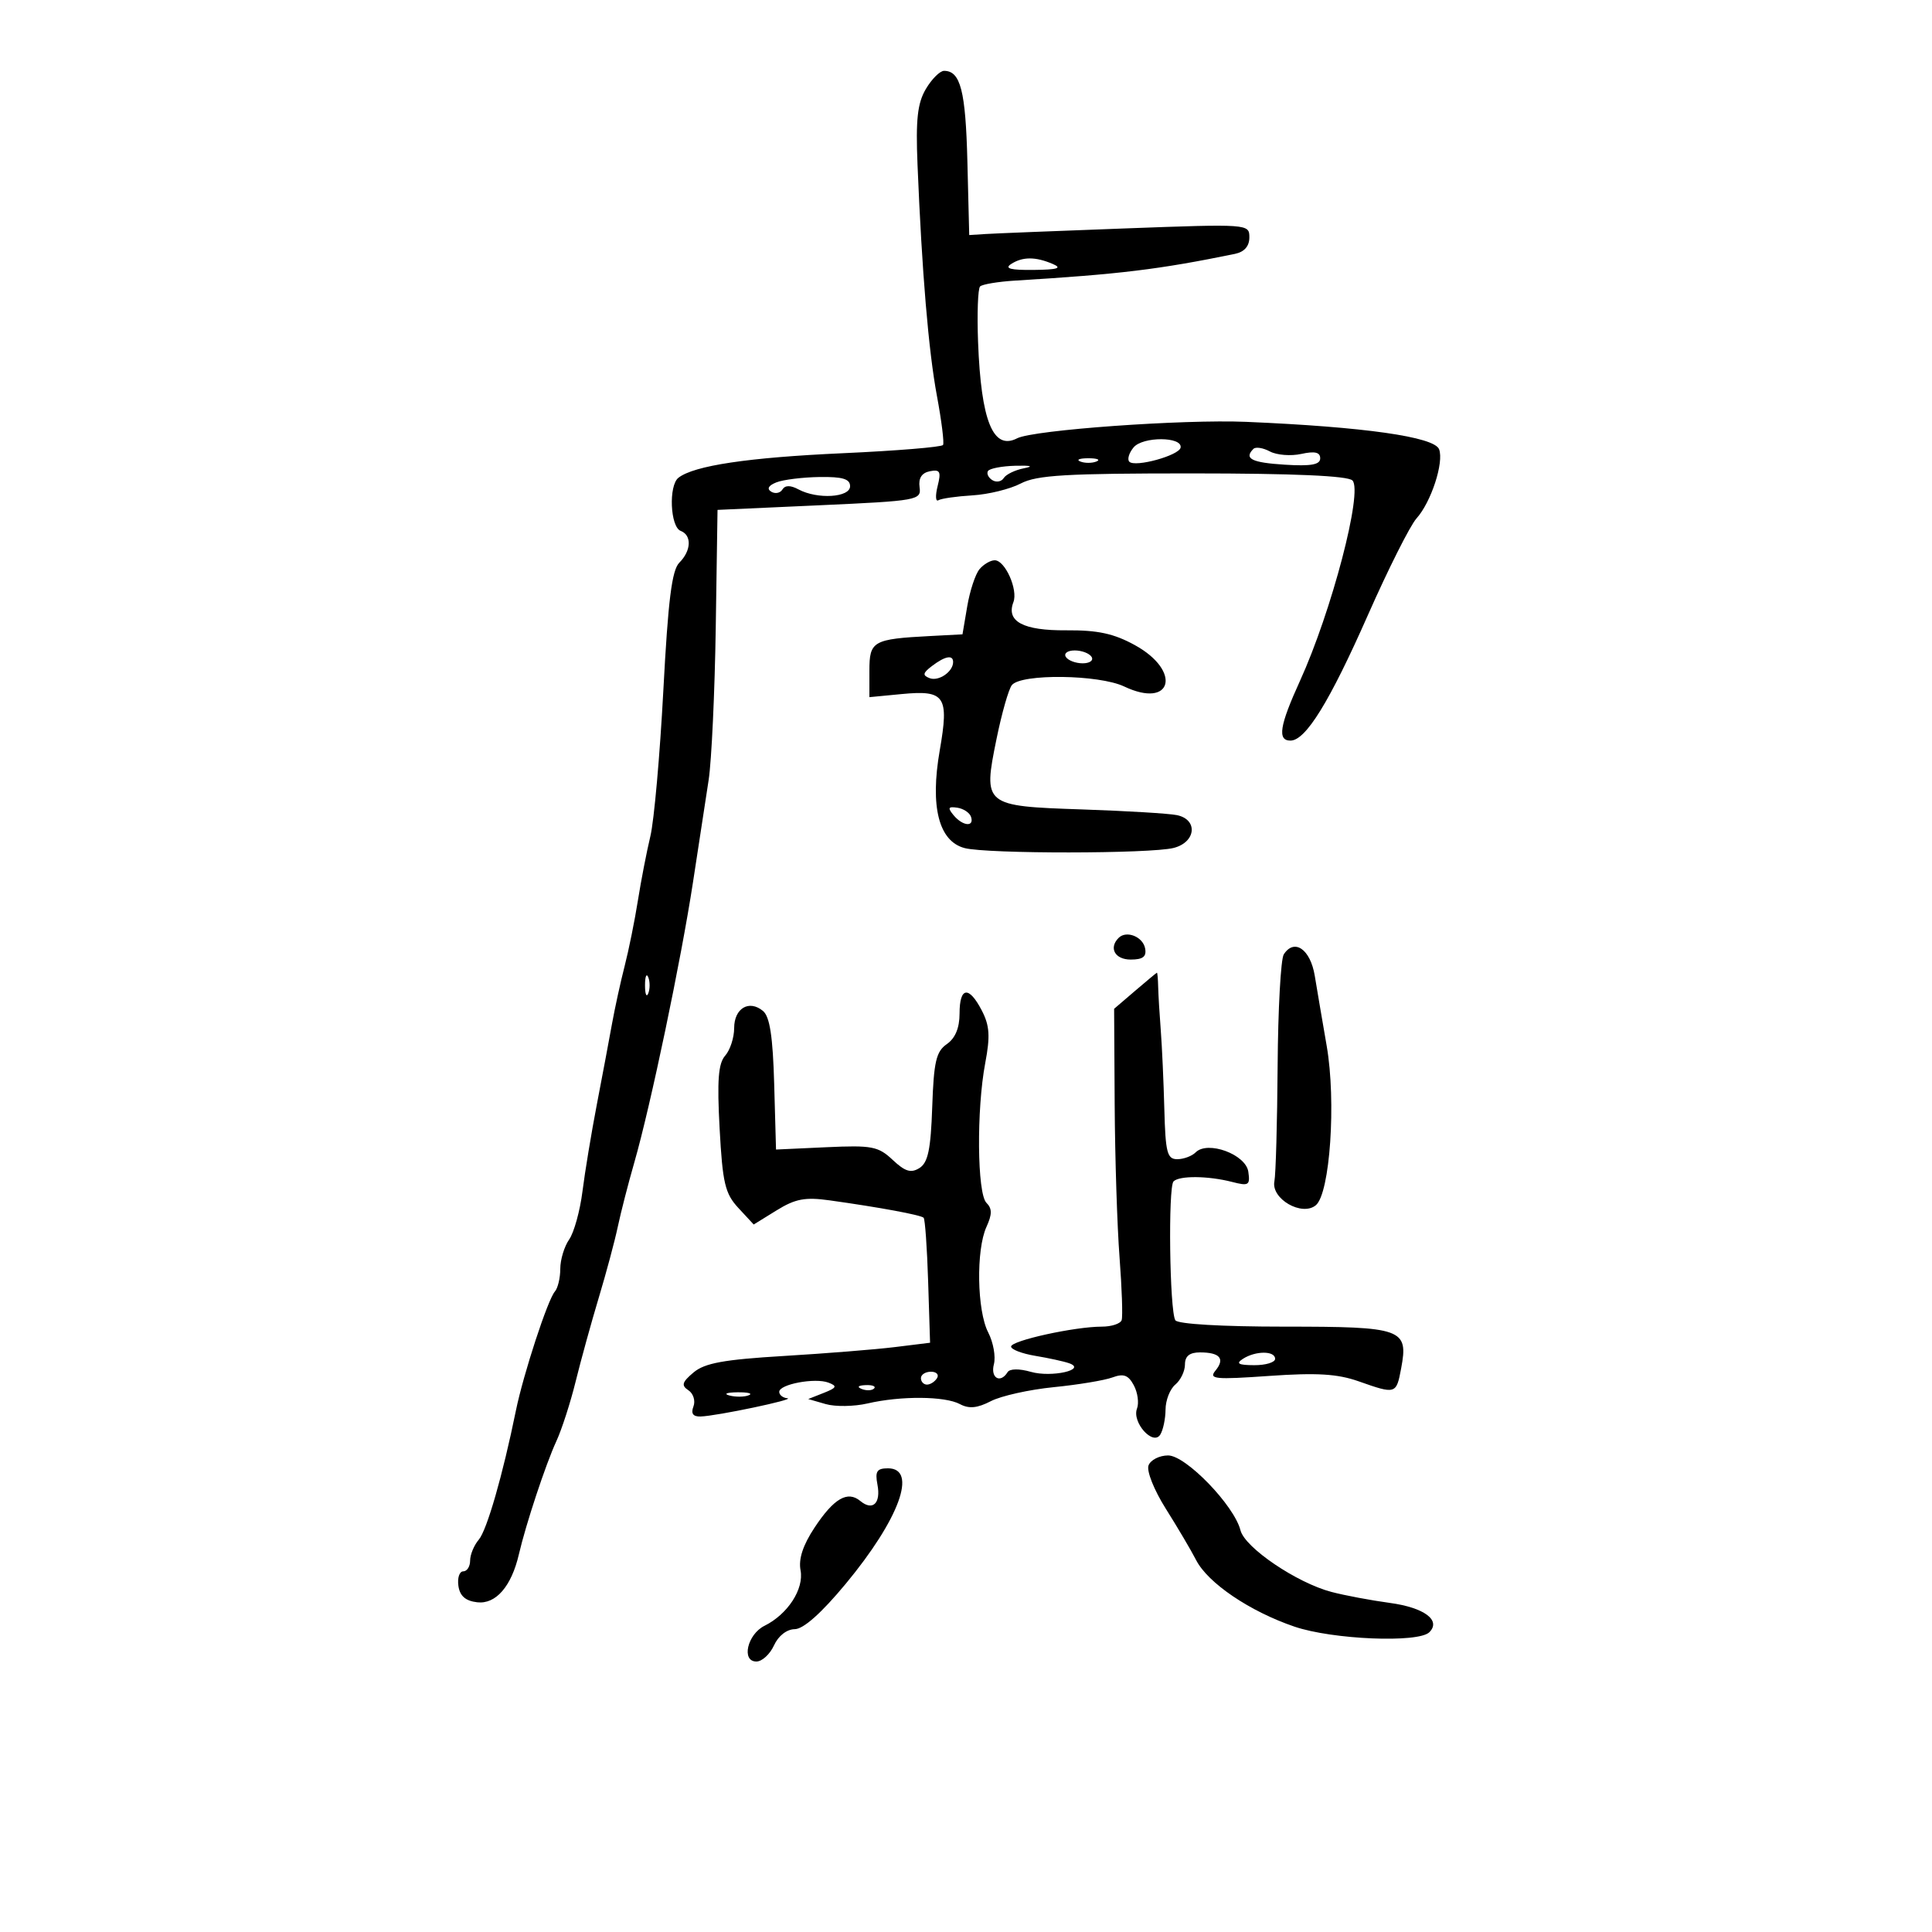 <svg xmlns="http://www.w3.org/2000/svg" width="300" height="300" viewBox="0 0 300 300" version="1.1">
	<path d="M 143.768 13.815 C 142.462 16.027, 142.184 18.543, 142.472 25.565 C 143.156 42.280, 144.181 54.485, 145.490 61.500 C 146.208 65.350, 146.633 68.768, 146.435 69.095 C 146.236 69.422, 139.226 69.998, 130.856 70.376 C 116.202 71.037, 107.777 72.295, 105.350 74.184 C 103.797 75.392, 104.067 81.812, 105.697 82.437 C 107.447 83.109, 107.345 85.512, 105.487 87.370 C 104.327 88.530, 103.747 93.157, 103.004 107.192 C 102.470 117.261, 101.564 127.458, 100.989 129.851 C 100.415 132.244, 99.541 136.744, 99.049 139.851 C 98.556 142.958, 97.633 147.525, 96.996 150 C 96.359 152.475, 95.474 156.525, 95.027 159 C 94.581 161.475, 93.524 167.100, 92.677 171.500 C 91.831 175.900, 90.826 181.975, 90.445 185 C 90.064 188.025, 89.132 191.388, 88.376 192.473 C 87.619 193.557, 87 195.605, 87 197.023 C 87 198.440, 86.621 200.028, 86.159 200.550 C 85.054 201.798, 81.260 213.397, 80.107 219.048 C 78.069 229.045, 75.610 237.591, 74.344 239.079 C 73.605 239.947, 73 241.410, 73 242.329 C 73 243.248, 72.519 244, 71.930 244 C 71.342 244, 71.005 245.013, 71.180 246.250 C 71.404 247.824, 72.282 248.591, 74.101 248.802 C 76.985 249.137, 79.416 246.338, 80.571 241.354 C 81.651 236.688, 84.748 227.339, 86.385 223.800 C 87.225 221.985, 88.578 217.800, 89.391 214.500 C 90.205 211.200, 91.819 205.350, 92.977 201.500 C 94.136 197.650, 95.464 192.700, 95.927 190.500 C 96.391 188.300, 97.547 183.800, 98.497 180.500 C 101.010 171.766, 105.752 149.124, 107.606 137 C 108.489 131.225, 109.584 124.076, 110.038 121.114 C 110.493 118.151, 110.989 107.503, 111.141 97.451 L 111.417 79.175 127.250 78.458 C 142.557 77.764, 143.072 77.671, 142.791 75.645 C 142.597 74.250, 143.130 73.424, 144.383 73.176 C 145.974 72.860, 146.162 73.219, 145.593 75.485 C 145.223 76.960, 145.276 77.947, 145.712 77.678 C 146.147 77.409, 148.528 77.068, 151.002 76.920 C 153.476 76.772, 156.850 75.943, 158.500 75.077 C 160.986 73.772, 165.561 73.504, 185.209 73.510 C 200.944 73.516, 209.284 73.884, 210.006 74.606 C 211.666 76.266, 206.775 94.940, 201.849 105.753 C 198.687 112.693, 198.321 115, 200.381 115 C 202.746 115, 206.450 108.997, 212.411 95.500 C 215.570 88.350, 218.964 81.600, 219.954 80.500 C 222.223 77.979, 224.242 71.795, 223.461 69.760 C 222.721 67.830, 211.821 66.282, 193.500 65.505 C 183.727 65.091, 160.455 66.762, 157.946 68.058 C 154.210 69.988, 152.339 65.385, 151.874 53.115 C 151.707 48.705, 151.847 44.819, 152.186 44.481 C 152.524 44.143, 154.983 43.733, 157.650 43.570 C 173.868 42.583, 179.970 41.841, 191.750 39.424 C 193.223 39.121, 194 38.236, 194 36.859 C 194 34.771, 193.872 34.762, 174.750 35.468 C 164.162 35.859, 154.375 36.251, 153 36.340 L 150.500 36.500 150.215 25.061 C 149.943 14.098, 149.145 11, 146.593 11 C 145.954 11, 144.683 12.267, 143.768 13.815 M 157 41 C 155.927 41.694, 156.922 41.954, 160.500 41.914 C 164.206 41.874, 164.982 41.637, 163.500 41 C 160.798 39.839, 158.797 39.839, 157 41 M 176.022 69.473 C 175.303 70.339, 175.008 71.341, 175.365 71.699 C 176.274 72.608, 183.110 70.719, 183.324 69.500 C 183.626 67.782, 177.445 67.759, 176.022 69.473 M 194.631 69.702 C 193.118 71.215, 194.351 71.837, 199.501 72.157 C 203.583 72.412, 205.002 72.157, 205.001 71.171 C 205 70.220, 204.163 70.025, 202.059 70.487 C 200.441 70.842, 198.250 70.669, 197.190 70.102 C 196.130 69.534, 194.979 69.355, 194.631 69.702 M 167.750 71.662 C 168.438 71.940, 169.563 71.940, 170.250 71.662 C 170.938 71.385, 170.375 71.158, 169 71.158 C 167.625 71.158, 167.063 71.385, 167.750 71.662 M 153.413 73.140 C 153.168 73.537, 153.475 74.176, 154.095 74.559 C 154.716 74.942, 155.511 74.794, 155.862 74.229 C 156.213 73.664, 157.625 72.982, 159 72.713 C 160.577 72.405, 160.089 72.260, 157.680 72.321 C 155.579 72.375, 153.659 72.743, 153.413 73.140 M 120.566 74.898 C 119.330 75.382, 119.035 75.903, 119.747 76.344 C 120.360 76.723, 121.145 76.574, 121.492 76.014 C 121.915 75.329, 122.736 75.323, 123.995 75.997 C 126.934 77.570, 132 77.256, 132 75.500 C 132 74.367, 130.837 74.017, 127.250 74.070 C 124.638 74.109, 121.630 74.481, 120.566 74.898 M 152.089 88.393 C 151.452 89.160, 150.600 91.747, 150.193 94.143 L 149.454 98.500 144.477 98.761 C 135.532 99.231, 135 99.533, 135 104.146 L 135 108.254 139.999 107.774 C 146.751 107.125, 147.394 108.075, 145.922 116.525 C 144.401 125.263, 145.771 130.640, 149.787 131.689 C 153.292 132.604, 178.659 132.586, 182.250 131.666 C 185.716 130.778, 186.062 127.258, 182.750 126.573 C 181.512 126.317, 174.914 125.920, 168.086 125.690 C 152.737 125.174, 152.632 125.087, 154.740 114.740 C 155.552 110.758, 156.624 106.995, 157.124 106.379 C 158.577 104.584, 170.638 104.735, 174.562 106.597 C 182.014 110.133, 183.552 104.210, 176.228 100.178 C 172.956 98.377, 170.462 97.838, 165.570 97.875 C 158.878 97.927, 156.209 96.504, 157.361 93.501 C 158.105 91.564, 156.069 87, 154.462 87 C 153.793 87, 152.725 87.627, 152.089 88.393 M 165.500 102 C 165.840 102.550, 167.018 103, 168.118 103 C 169.218 103, 169.840 102.550, 169.500 102 C 169.160 101.450, 167.982 101, 166.882 101 C 165.782 101, 165.160 101.450, 165.500 102 M 144.721 103.414 C 143.286 104.502, 143.214 104.868, 144.349 105.304 C 145.757 105.844, 148 104.306, 148 102.800 C 148 101.638, 146.754 101.871, 144.721 103.414 M 148.067 126.580 C 149.486 128.290, 151.321 128.464, 150.779 126.837 C 150.566 126.198, 149.603 125.559, 148.640 125.418 C 147.233 125.211, 147.120 125.440, 148.067 126.580 M 173.701 145.632 C 172.130 147.203, 173.129 149, 175.573 149 C 177.479 149, 178.060 148.549, 177.812 147.261 C 177.461 145.441, 174.905 144.428, 173.701 145.632 M 199.344 148.195 C 198.880 148.913, 198.451 156.700, 198.390 165.500 C 198.329 174.300, 198.103 182.369, 197.889 183.432 C 197.342 186.147, 202.166 188.937, 204.319 187.150 C 206.526 185.319, 207.502 171.030, 206.010 162.418 C 205.350 158.613, 204.516 153.706, 204.155 151.513 C 203.478 147.390, 200.977 145.665, 199.344 148.195 M 100.158 153 C 100.158 154.375, 100.385 154.938, 100.662 154.250 C 100.940 153.563, 100.940 152.438, 100.662 151.750 C 100.385 151.063, 100.158 151.625, 100.158 153 M 176.250 153.863 L 173 156.646 173.087 171.573 C 173.135 179.783, 173.475 190.431, 173.842 195.236 C 174.209 200.041, 174.357 204.428, 174.171 204.986 C 173.985 205.544, 172.596 206, 171.083 206 C 166.886 206, 157 208.171, 157 209.093 C 157 209.542, 158.688 210.190, 160.750 210.533 C 162.813 210.875, 165.175 211.391, 166 211.678 C 168.865 212.675, 163.278 213.940, 160.071 213.020 C 158.256 212.500, 156.796 212.521, 156.454 213.074 C 155.338 214.880, 153.773 213.977, 154.330 211.847 C 154.640 210.663, 154.242 208.435, 153.446 206.896 C 151.704 203.527, 151.547 194.089, 153.173 190.520 C 154.070 188.551, 154.070 187.670, 153.173 186.773 C 151.729 185.329, 151.618 172.287, 152.988 165.064 C 153.776 160.909, 153.669 159.261, 152.462 156.927 C 150.449 153.034, 149 153.223, 149 157.378 C 149 159.615, 148.332 161.220, 147.022 162.128 C 145.362 163.279, 144.997 164.855, 144.755 171.901 C 144.529 178.485, 144.101 180.533, 142.778 181.368 C 141.457 182.201, 140.551 181.927, 138.613 180.106 C 136.372 178.001, 135.394 177.814, 128.318 178.140 L 120.500 178.500 120.216 168.344 C 120.009 160.955, 119.536 157.860, 118.479 156.982 C 116.318 155.189, 114 156.564, 114 159.640 C 114 161.126, 113.373 163.053, 112.607 163.921 C 111.534 165.136, 111.335 167.746, 111.743 175.251 C 112.203 183.723, 112.585 185.339, 114.654 187.572 L 117.035 190.141 120.596 187.941 C 123.501 186.145, 125.017 185.860, 128.828 186.391 C 136.560 187.470, 142.995 188.661, 143.421 189.093 C 143.642 189.317, 143.958 193.775, 144.122 199 L 144.421 208.500 138.960 209.174 C 135.957 209.545, 128.189 210.167, 121.698 210.556 C 112.393 211.114, 109.432 211.654, 107.698 213.111 C 105.905 214.619, 105.757 215.129, 106.896 215.879 C 107.663 216.384, 108.015 217.519, 107.677 218.399 C 107.258 219.492, 107.609 219.985, 108.781 219.953 C 111.264 219.886, 123.738 217.261, 122.250 217.119 C 121.563 217.054, 121 216.606, 121 216.125 C 121 214.940, 126.572 213.898, 128.650 214.696 C 130.050 215.233, 129.930 215.492, 127.910 216.289 L 125.500 217.242 128.212 218.024 C 129.703 218.455, 132.628 218.411, 134.712 217.927 C 139.865 216.731, 146.721 216.780, 149.057 218.030 C 150.466 218.784, 151.754 218.661, 153.862 217.571 C 155.446 216.752, 159.837 215.774, 163.621 215.398 C 167.404 215.022, 171.504 214.342, 172.732 213.889 C 174.471 213.246, 175.205 213.515, 176.059 215.110 C 176.661 216.235, 176.884 217.861, 176.553 218.723 C 175.737 220.849, 179.034 224.550, 180.161 222.774 C 180.606 222.073, 180.976 220.318, 180.985 218.872 C 180.993 217.427, 181.675 215.685, 182.500 215 C 183.325 214.315, 184 212.910, 184 211.878 C 184 210.577, 184.717 210, 186.333 210 C 189.424 210, 190.261 210.979, 188.741 212.820 C 187.645 214.148, 188.624 214.245, 197.097 213.652 C 204.471 213.137, 207.686 213.331, 210.973 214.491 C 216.739 216.525, 216.815 216.501, 217.568 212.489 C 218.725 206.322, 217.826 206, 199.437 206 C 189.720 206, 182.870 205.599, 182.505 205.008 C 181.615 203.568, 181.366 184.311, 182.226 183.446 C 183.136 182.530, 187.613 182.573, 191.337 183.534 C 193.900 184.196, 194.141 184.042, 193.837 181.942 C 193.446 179.248, 187.529 177.071, 185.664 178.936 C 185.079 179.521, 183.790 180, 182.800 180 C 181.239 180, 180.973 178.971, 180.798 172.250 C 180.686 167.988, 180.438 162.475, 180.245 160 C 180.052 157.525, 179.870 154.488, 179.841 153.250 C 179.812 152.012, 179.724 151.018, 179.644 151.041 C 179.565 151.063, 178.037 152.333, 176.250 153.863 M 193 211 C 191.862 211.736, 192.284 211.973, 194.750 211.985 C 196.537 211.993, 198 211.550, 198 211 C 198 209.730, 194.965 209.730, 193 211 M 143 214 C 143 214.550, 143.423 215, 143.941 215 C 144.459 215, 145.160 214.550, 145.500 214 C 145.840 213.450, 145.416 213, 144.559 213 C 143.702 213, 143 213.450, 143 214 M 133.813 215.683 C 134.534 215.972, 135.397 215.936, 135.729 215.604 C 136.061 215.272, 135.471 215.036, 134.417 215.079 C 133.252 215.127, 133.015 215.364, 133.813 215.683 M 113.269 216.693 C 114.242 216.947, 115.592 216.930, 116.269 216.656 C 116.946 216.382, 116.150 216.175, 114.500 216.195 C 112.850 216.215, 112.296 216.439, 113.269 216.693 M 178.345 227.542 C 178.014 228.407, 179.196 231.373, 181.037 234.292 C 182.843 237.157, 184.957 240.739, 185.735 242.254 C 187.569 245.822, 194.066 250.218, 201 252.582 C 206.903 254.595, 220.252 255.148, 221.949 253.451 C 223.805 251.595, 221.147 249.622, 215.824 248.901 C 212.896 248.505, 208.814 247.738, 206.753 247.196 C 201.359 245.779, 193.297 240.319, 192.621 237.625 C 191.653 233.770, 184.143 226, 181.384 226 C 180.038 226, 178.671 226.694, 178.345 227.542 M 136.249 230.524 C 136.806 233.436, 135.513 234.670, 133.583 233.069 C 131.611 231.432, 129.485 232.668, 126.490 237.195 C 124.678 239.932, 123.973 242.079, 124.309 243.836 C 124.864 246.741, 122.321 250.660, 118.720 252.448 C 116.041 253.778, 115.077 258, 117.452 258 C 118.327 258, 119.555 256.875, 120.182 255.500 C 120.860 254.012, 122.167 252.990, 123.411 252.976 C 124.762 252.961, 127.553 250.476, 131.316 245.941 C 139.650 235.893, 142.540 228, 137.883 228 C 136.160 228, 135.856 228.468, 136.249 230.524" stroke="none" fill="black" fill-rule="evenodd"/>
</svg>